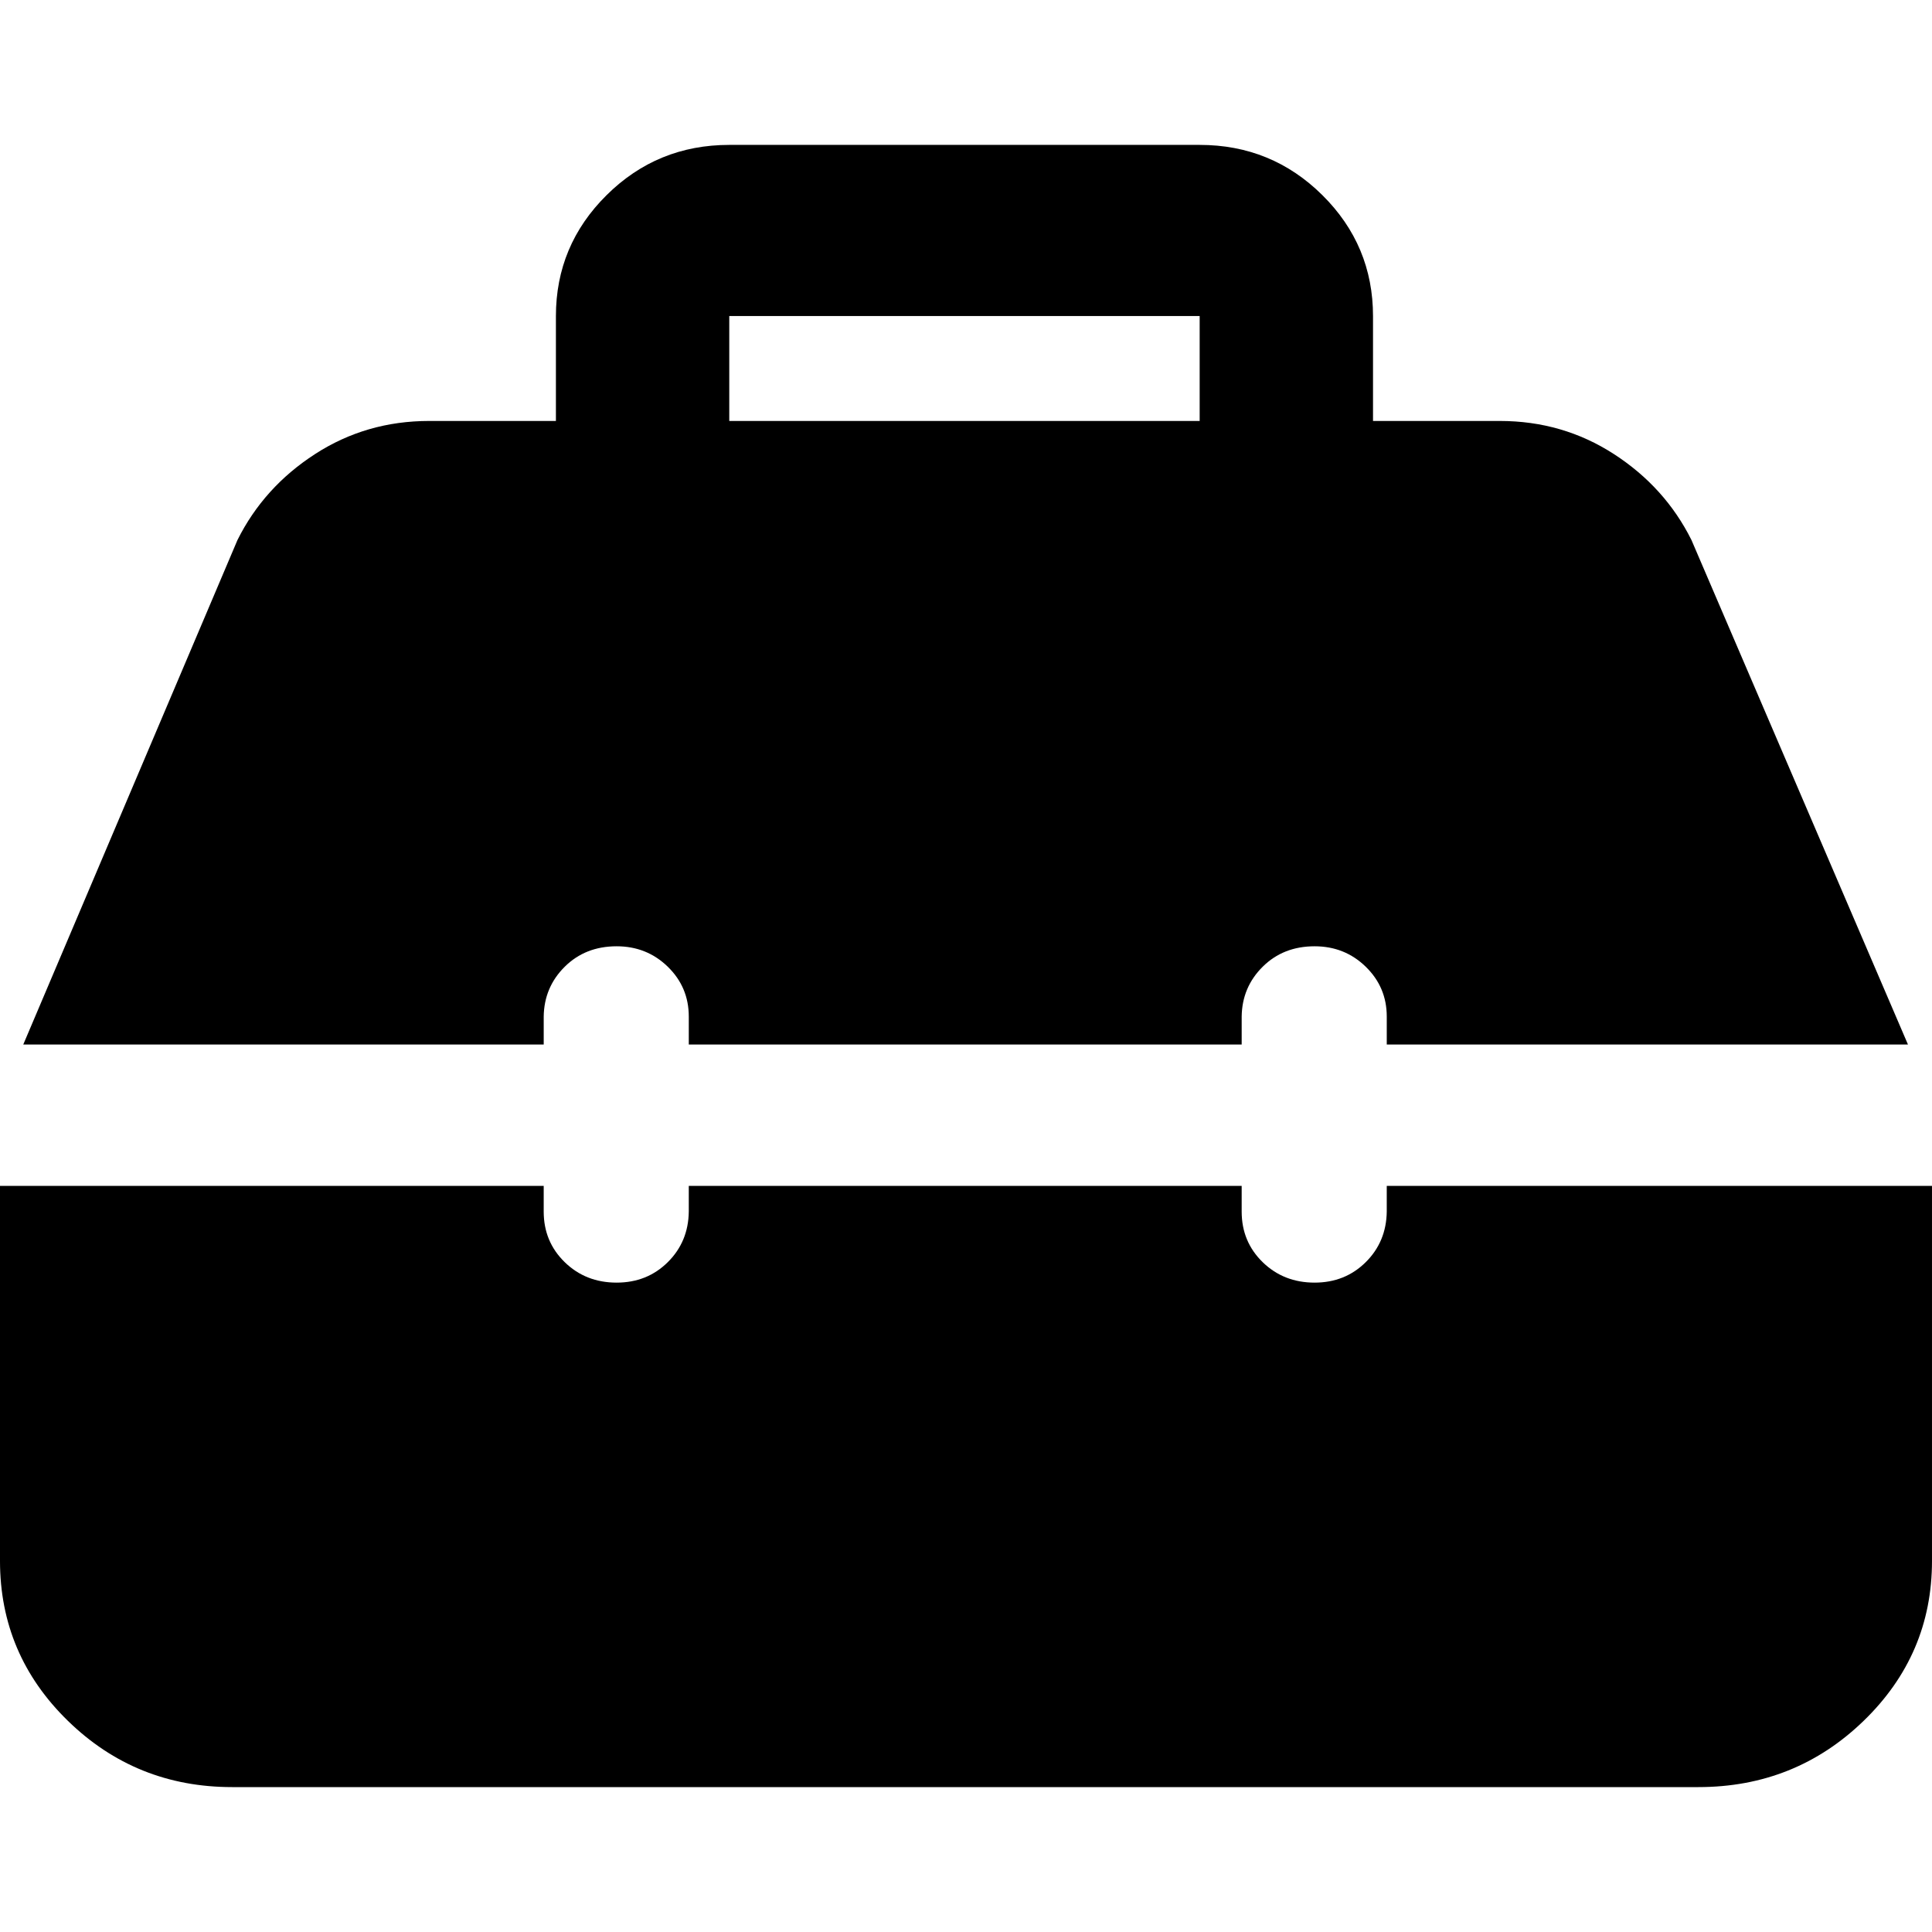 <!-- Generated by IcoMoon.io -->
<svg version="1.1" xmlns="http://www.w3.org/2000/svg" width="512" height="512" viewBox="0 0 512 512">
<g id="icomoon-ignore">
</g>
<path d="M61.52 473.6c-17.003 0-31.508-5.849-43.513-17.546s-18.008-25.829-18.008-42.397v-99.384h144.087v6.803c0 5.325 1.856 9.793 5.566 13.406 3.708 3.616 8.294 5.425 13.757 5.425 5.4 0 9.921-1.809 13.563-5.425 3.643-3.612 5.496-8.080 5.561-13.406v-6.803h146.522v6.803c0 5.325 1.853 9.793 5.562 13.406 3.711 3.616 8.3 5.425 13.762 5.425 5.396 0 9.915-1.809 13.558-5.425 3.642-3.612 5.498-8.080 5.567-13.406v-6.803h144.494v99.384c0 16.568-6.043 30.7-18.129 42.397s-26.684 17.546-43.798 17.546h-388.555zM6.168 276.802l56.766-133.695c4.658-9.331 11.511-16.923 20.557-22.775 9.046-5.849 19.126-8.773 30.24-8.773h33.591v-27.768c0-12.513 4.478-23.207 13.436-32.081 8.952-8.873 19.787-13.31 32.505-13.31h124.66c12.717 0 23.555 4.437 32.512 13.31 8.952 8.873 13.428 19.567 13.428 32.081v27.768h33.593c11.118 0 21.198 2.924 30.24 8.773 9.047 5.853 15.899 13.445 20.557 22.775l57.373 133.695h-138.119v-7.394c0-5.19-1.856-9.594-5.567-13.209-3.708-3.617-8.226-5.424-13.558-5.424-5.532 0-10.12 1.808-13.762 5.424-3.642 3.616-5.497 8.019-5.562 13.209v7.394h-146.522v-7.394c0-5.19-1.853-9.594-5.561-13.209-3.71-3.617-8.232-5.424-13.563-5.424-5.529 0-10.114 1.808-13.757 5.424-3.642 3.616-5.498 8.019-5.566 13.209v7.394h-137.919zM193.264 111.559h124.659v-27.804h-124.659v27.804z"></path>
</svg>
